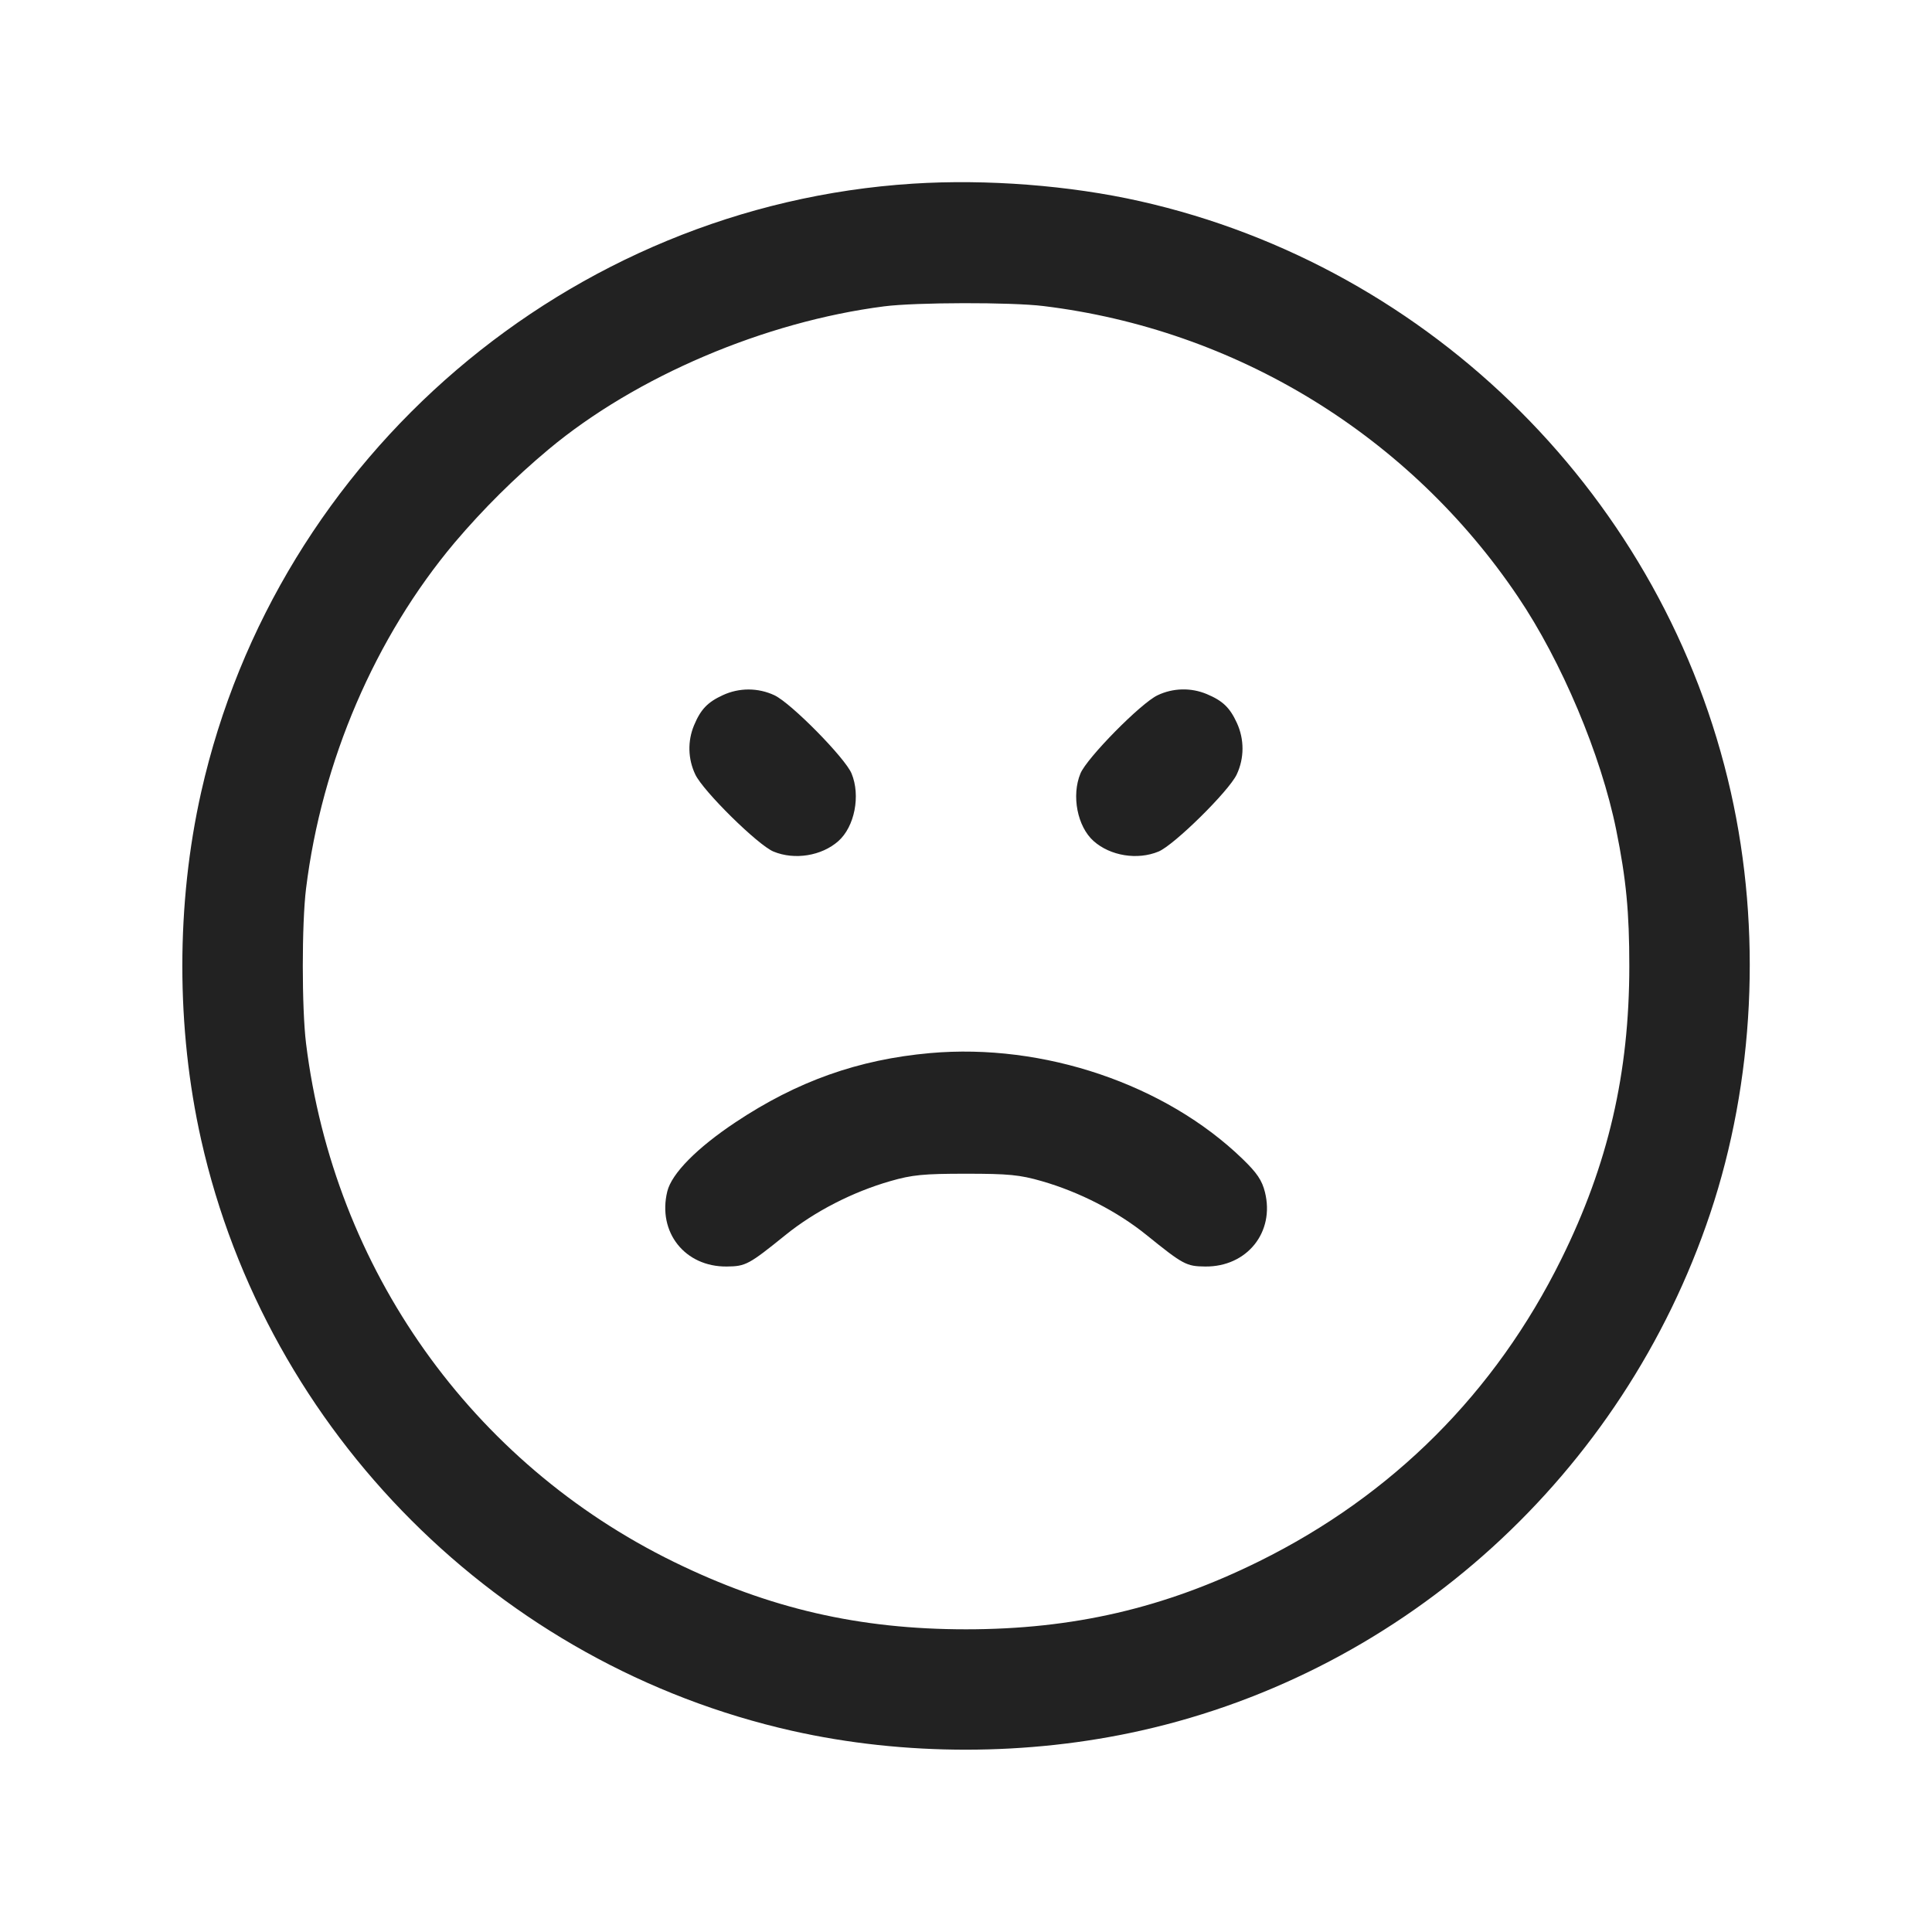 <svg width="64" height="64" viewBox="0 0 64 64" fill="none" xmlns="http://www.w3.org/2000/svg">
<path fill-rule="evenodd" clip-rule="evenodd" d="M30.24 6.084C18.86 6.809 9.172 15.092 6.664 26.24C5.832 29.938 5.832 34.062 6.664 37.76C8.846 47.46 16.54 55.154 26.24 57.336C29.955 58.172 34.054 58.169 37.803 57.327C46.572 55.358 53.762 48.826 56.651 40.203C58.12 35.819 58.366 30.816 57.336 26.24C55.154 16.54 47.46 8.846 37.76 6.664C35.436 6.141 32.678 5.928 30.24 6.084ZM34.563 10.138C37.719 10.522 40.756 11.58 43.468 13.24C46.18 14.901 48.503 17.124 50.28 19.761C51.727 21.9 53.037 25.007 53.539 27.491C53.869 29.121 53.973 30.208 53.973 32C53.973 35.551 53.272 38.574 51.719 41.713C49.531 46.135 46.135 49.531 41.713 51.719C38.574 53.272 35.551 53.973 32 53.973C28.467 53.973 25.485 53.286 22.33 51.743C15.622 48.464 11.062 42.038 10.138 34.563C9.995 33.4 9.995 30.6 10.138 29.437C10.66 25.219 12.424 21.11 15.062 17.973C16.01 16.856 17.052 15.822 18.177 14.882C21.068 12.471 25.327 10.657 29.29 10.148C30.345 10.013 33.5 10.007 34.563 10.138ZM23.947 23.027C23.439 23.26 23.212 23.498 22.991 24.027C22.883 24.286 22.831 24.564 22.838 24.844C22.845 25.124 22.911 25.4 23.031 25.653C23.287 26.202 25.106 27.995 25.623 28.209C26.321 28.498 27.219 28.353 27.771 27.863C28.312 27.383 28.512 26.356 28.209 25.623C27.995 25.106 26.202 23.287 25.653 23.031C25.386 22.906 25.095 22.841 24.8 22.84C24.506 22.84 24.215 22.903 23.947 23.027ZM38.347 23.031C37.798 23.287 36.005 25.106 35.791 25.623C35.488 26.356 35.688 27.383 36.229 27.863C36.781 28.353 37.679 28.498 38.377 28.209C38.894 27.995 40.713 26.202 40.969 25.653C41.222 25.113 41.223 24.492 40.973 23.947C40.74 23.439 40.502 23.212 39.973 22.991C39.714 22.883 39.436 22.831 39.156 22.838C38.876 22.845 38.6 22.91 38.347 23.031ZM30.81 34.885C28.434 35.097 26.407 35.817 24.367 37.175C23.086 38.027 22.25 38.874 22.105 39.467C21.775 40.817 22.688 41.97 24.076 41.955C24.701 41.949 24.804 41.894 26.026 40.907C26.989 40.129 28.244 39.485 29.493 39.126C30.219 38.917 30.594 38.881 32 38.881C33.406 38.881 33.781 38.917 34.507 39.126C35.756 39.485 37.011 40.129 37.974 40.907C39.196 41.894 39.299 41.949 39.924 41.955C41.308 41.97 42.234 40.818 41.903 39.491C41.805 39.099 41.64 38.854 41.161 38.391C38.604 35.917 34.569 34.55 30.81 34.885Z" fill="#222222"/>
</svg>
